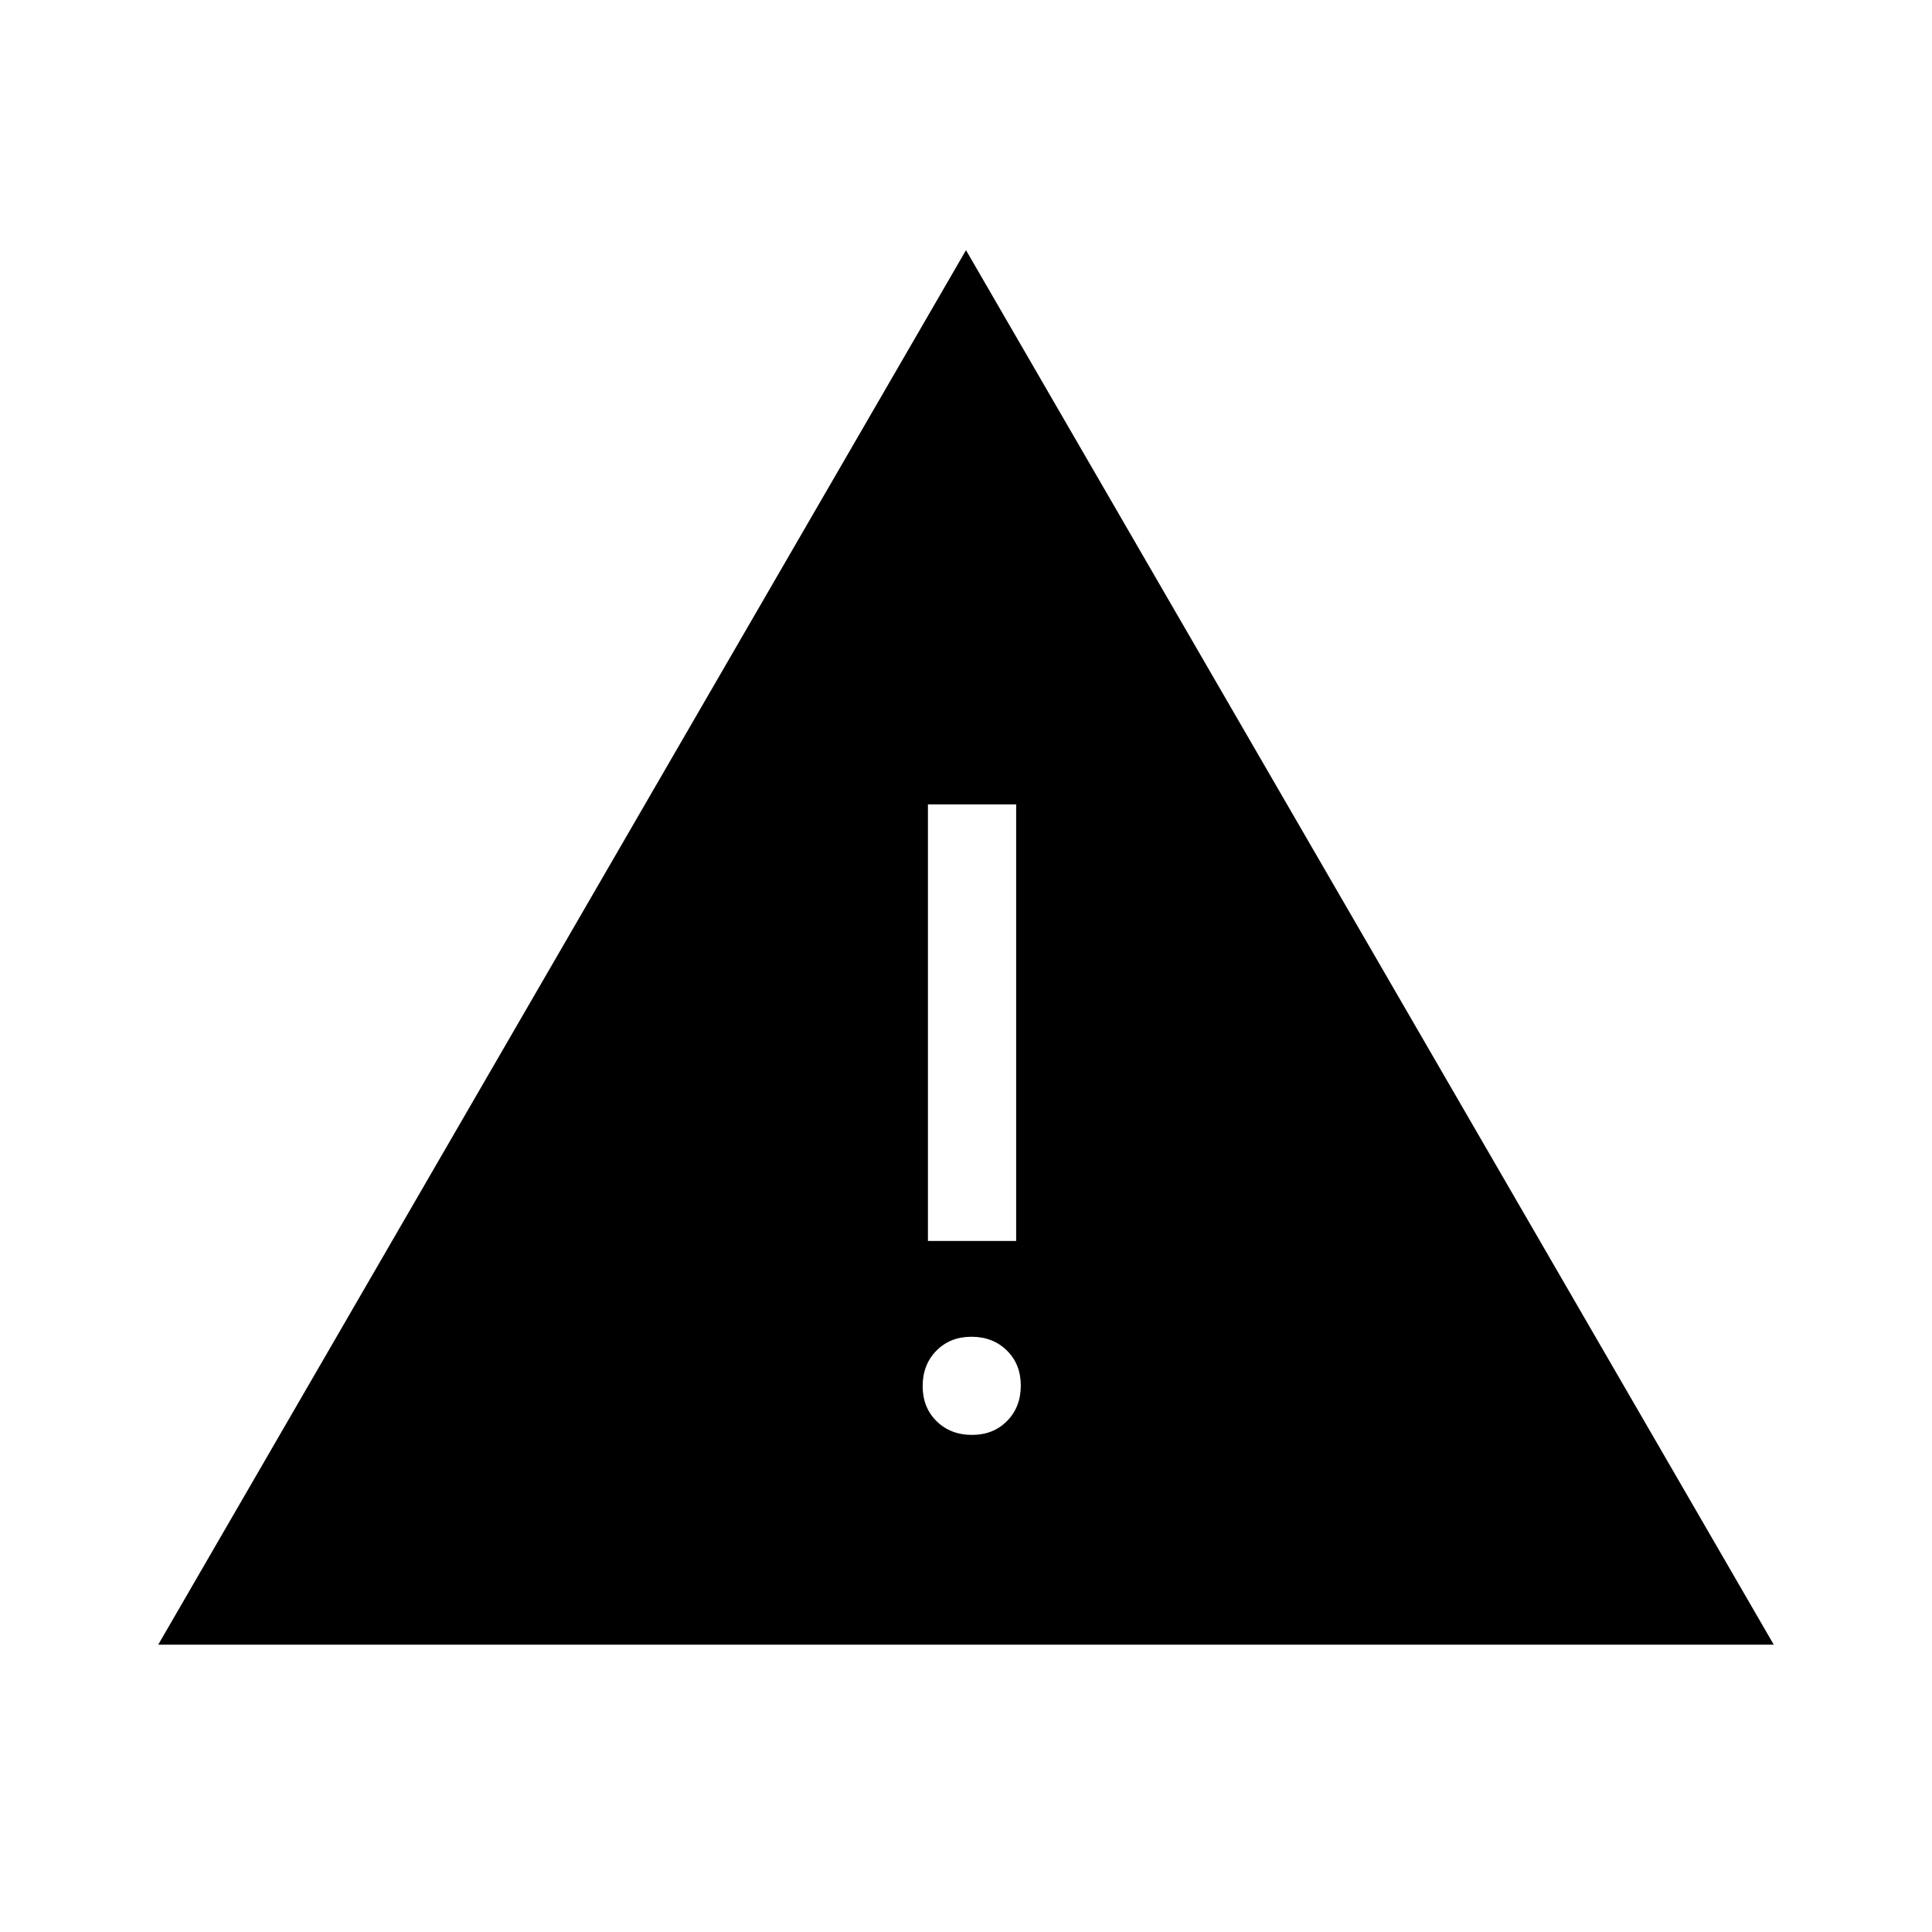 <svg xmlns="http://www.w3.org/2000/svg" height="48" viewBox="0 -960 960 960" width="48"><path d="M78.62-142.77 480-835.69l401.38 692.92H78.62ZM482.98-247q10.64 0 17.44-6.94 6.81-6.93 6.81-17.57t-6.94-17.45q-6.93-6.81-17.57-6.81t-17.45 6.94q-6.81 6.94-6.81 17.57 0 10.64 6.94 17.45 6.94 6.81 17.58 6.81Zm-21.9-96.38h43.84v-216.93h-43.84v216.93Z"/></svg>